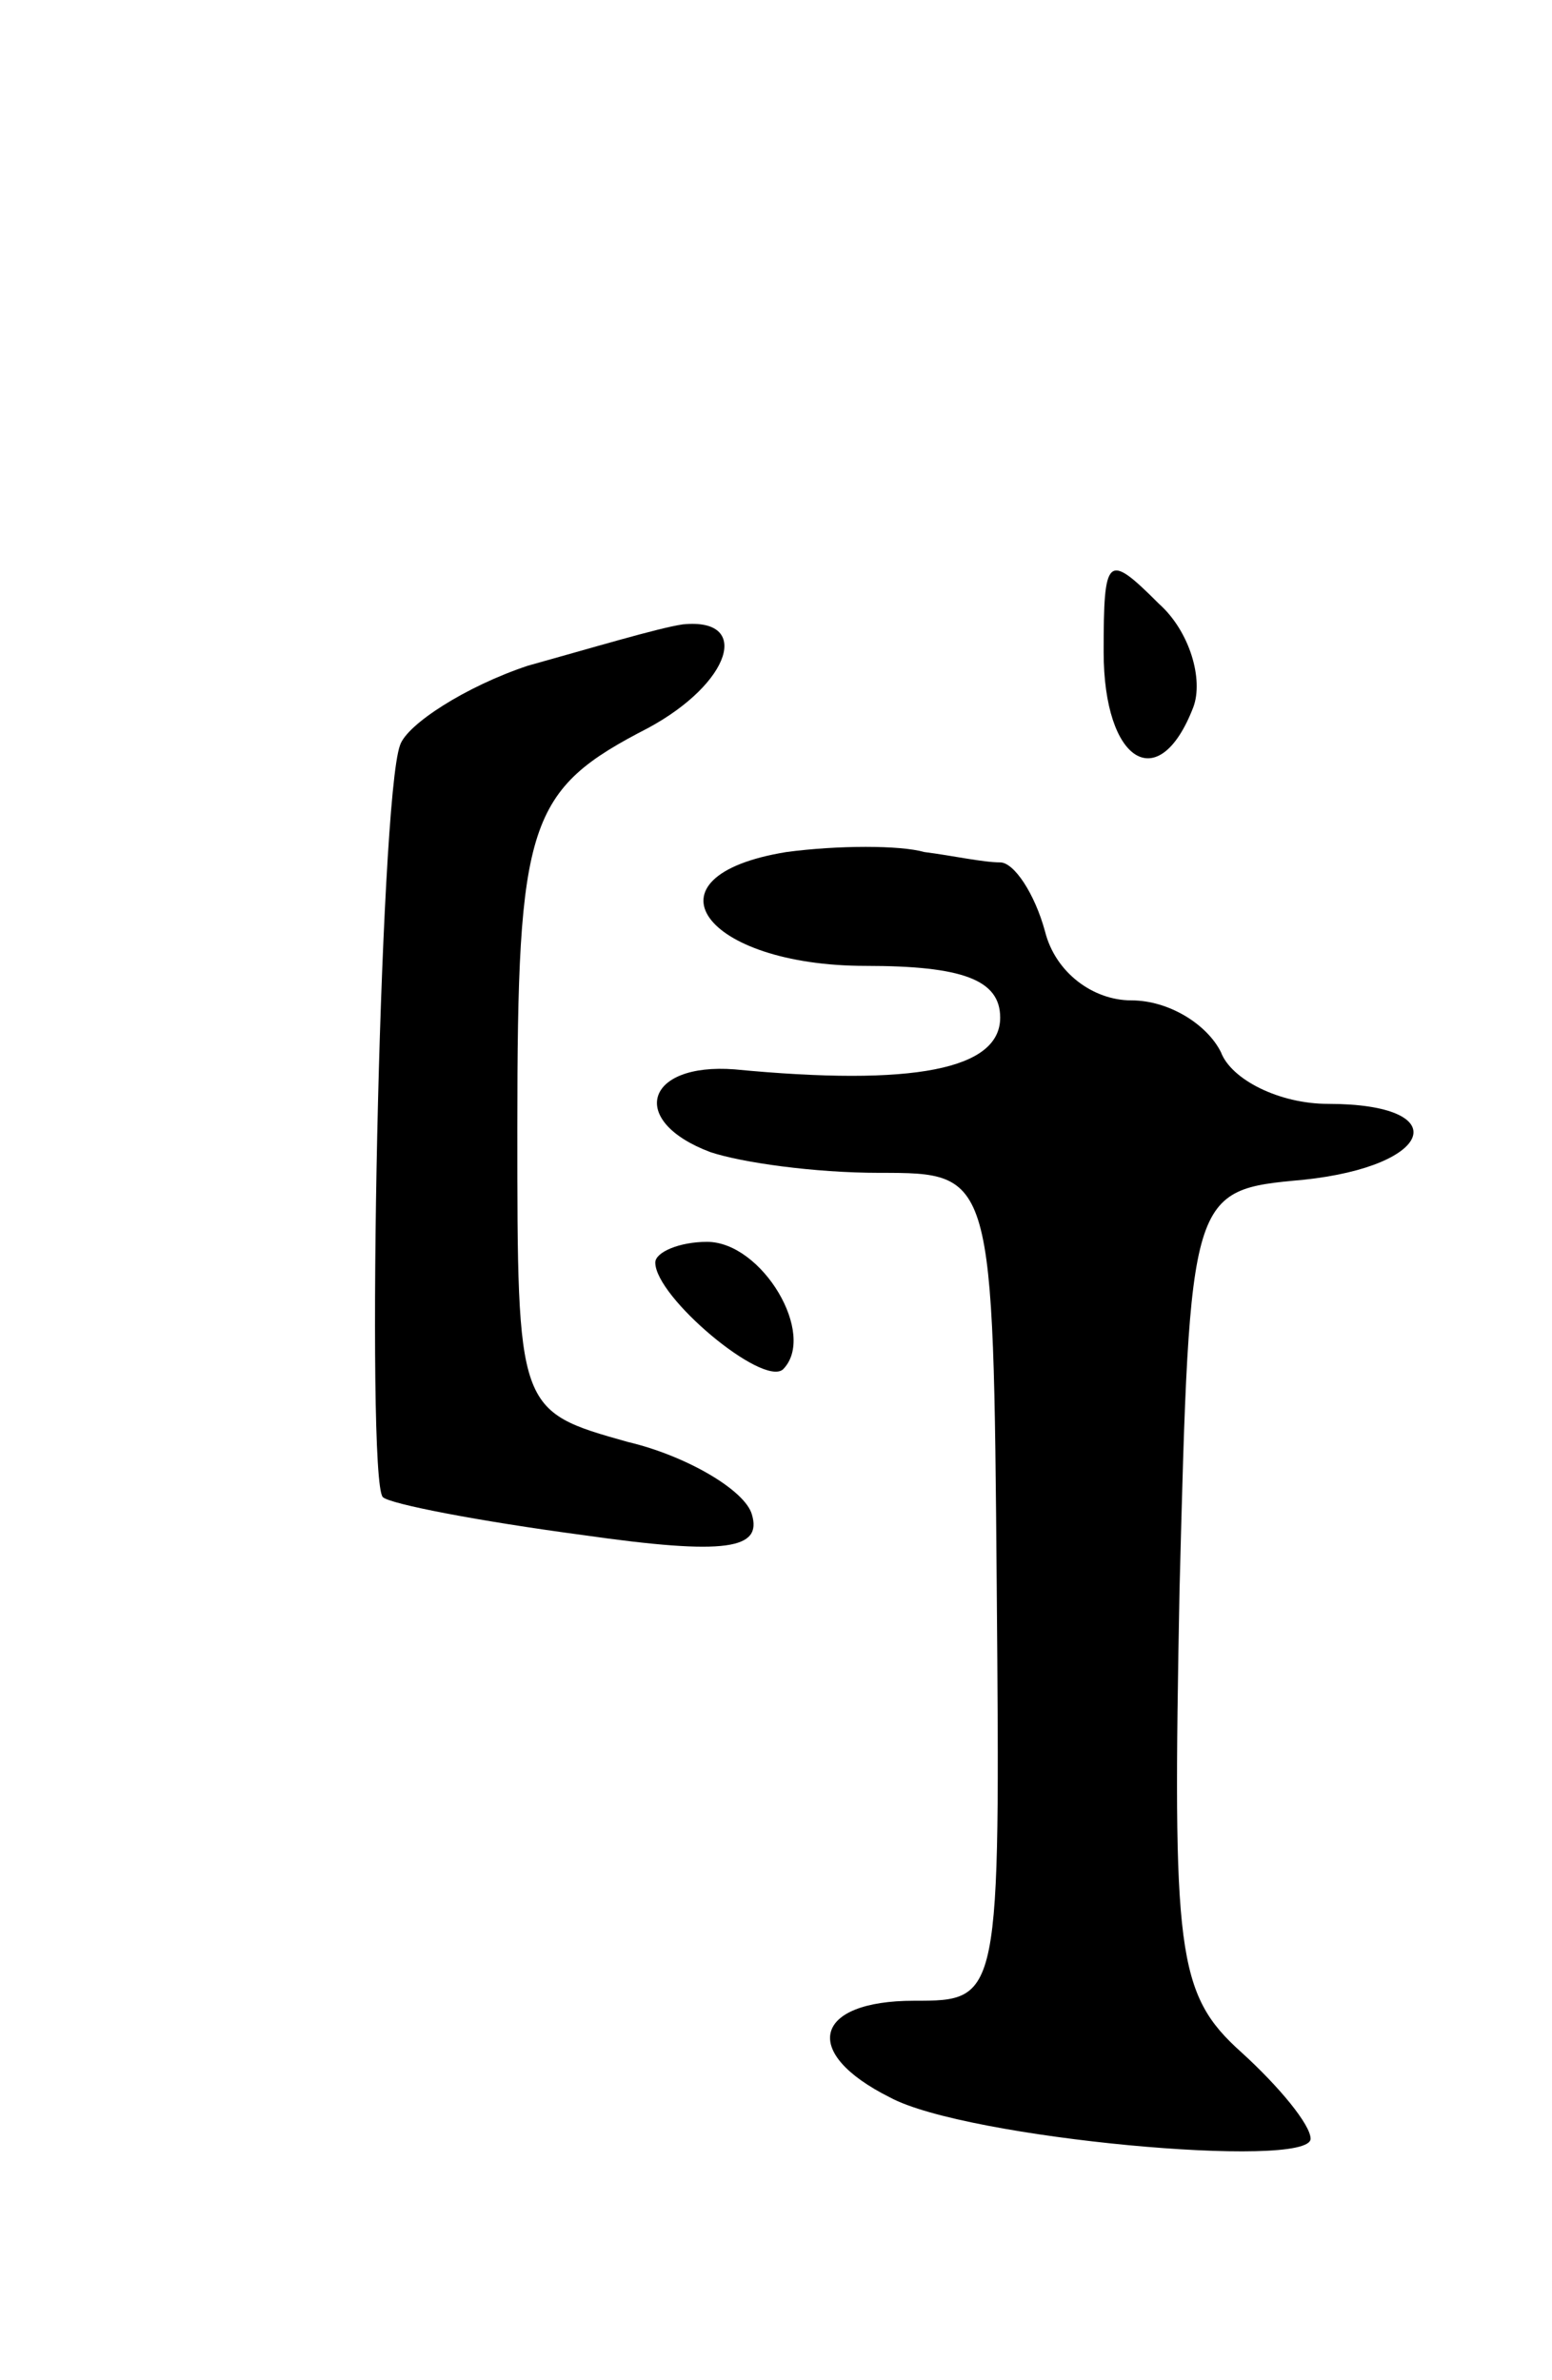 <svg version="1.0" xmlns="http://www.w3.org/2000/svg"
 width="45pt" height="69pt" viewBox="0 0 45 69"
 preserveAspectRatio="xMidYMid meet">
<g transform="translate(0,69) scale(0.1,-0.1)"
fill="#000000" stroke="none">
<path d="M320 501 c0 -32 16 -42 26 -16 3 8 -1 22 -10 30 -15 15 -16 14 -16
-14z"/>
<path d="M153 497 c-18 -6 -35 -17 -37 -23 -6 -16 -10 -213 -5 -218 2 -2 28
-7 58 -11 42 -6 52 -4 49 6 -2 7 -19 17 -36 21 -32 9 -32 9 -32 91 0 89 3 98
38 116 24 13 30 32 10 30 -7 -1 -27 -7 -45 -12z"/>
<path d="M228 443 c-43 -7 -24 -33 23 -33 28 0 39 -4 39 -15 0 -15 -25 -20
-77 -15 -26 2 -31 -15 -7 -24 9 -3 30 -6 49 -6 33 0 33 0 34 -120 1 -120 1
-120 -24 -120 -29 0 -33 -15 -7 -28 22 -12 122 -21 122 -12 0 4 -9 15 -20 25
-19 17 -20 29 -18 134 3 116 3 116 36 119 38 4 44 22 7 22 -14 0 -28 7 -31 15
-4 8 -15 15 -26 15 -11 0 -22 8 -25 20 -3 11 -9 20 -13 20 -5 0 -14 2 -22 3
-7 2 -25 2 -40 0z"/>
<path d="M190 324 c0 -10 31 -36 37 -31 10 10 -6 37 -22 37 -8 0 -15 -3 -15
-6z"/>
</g>
</svg>
